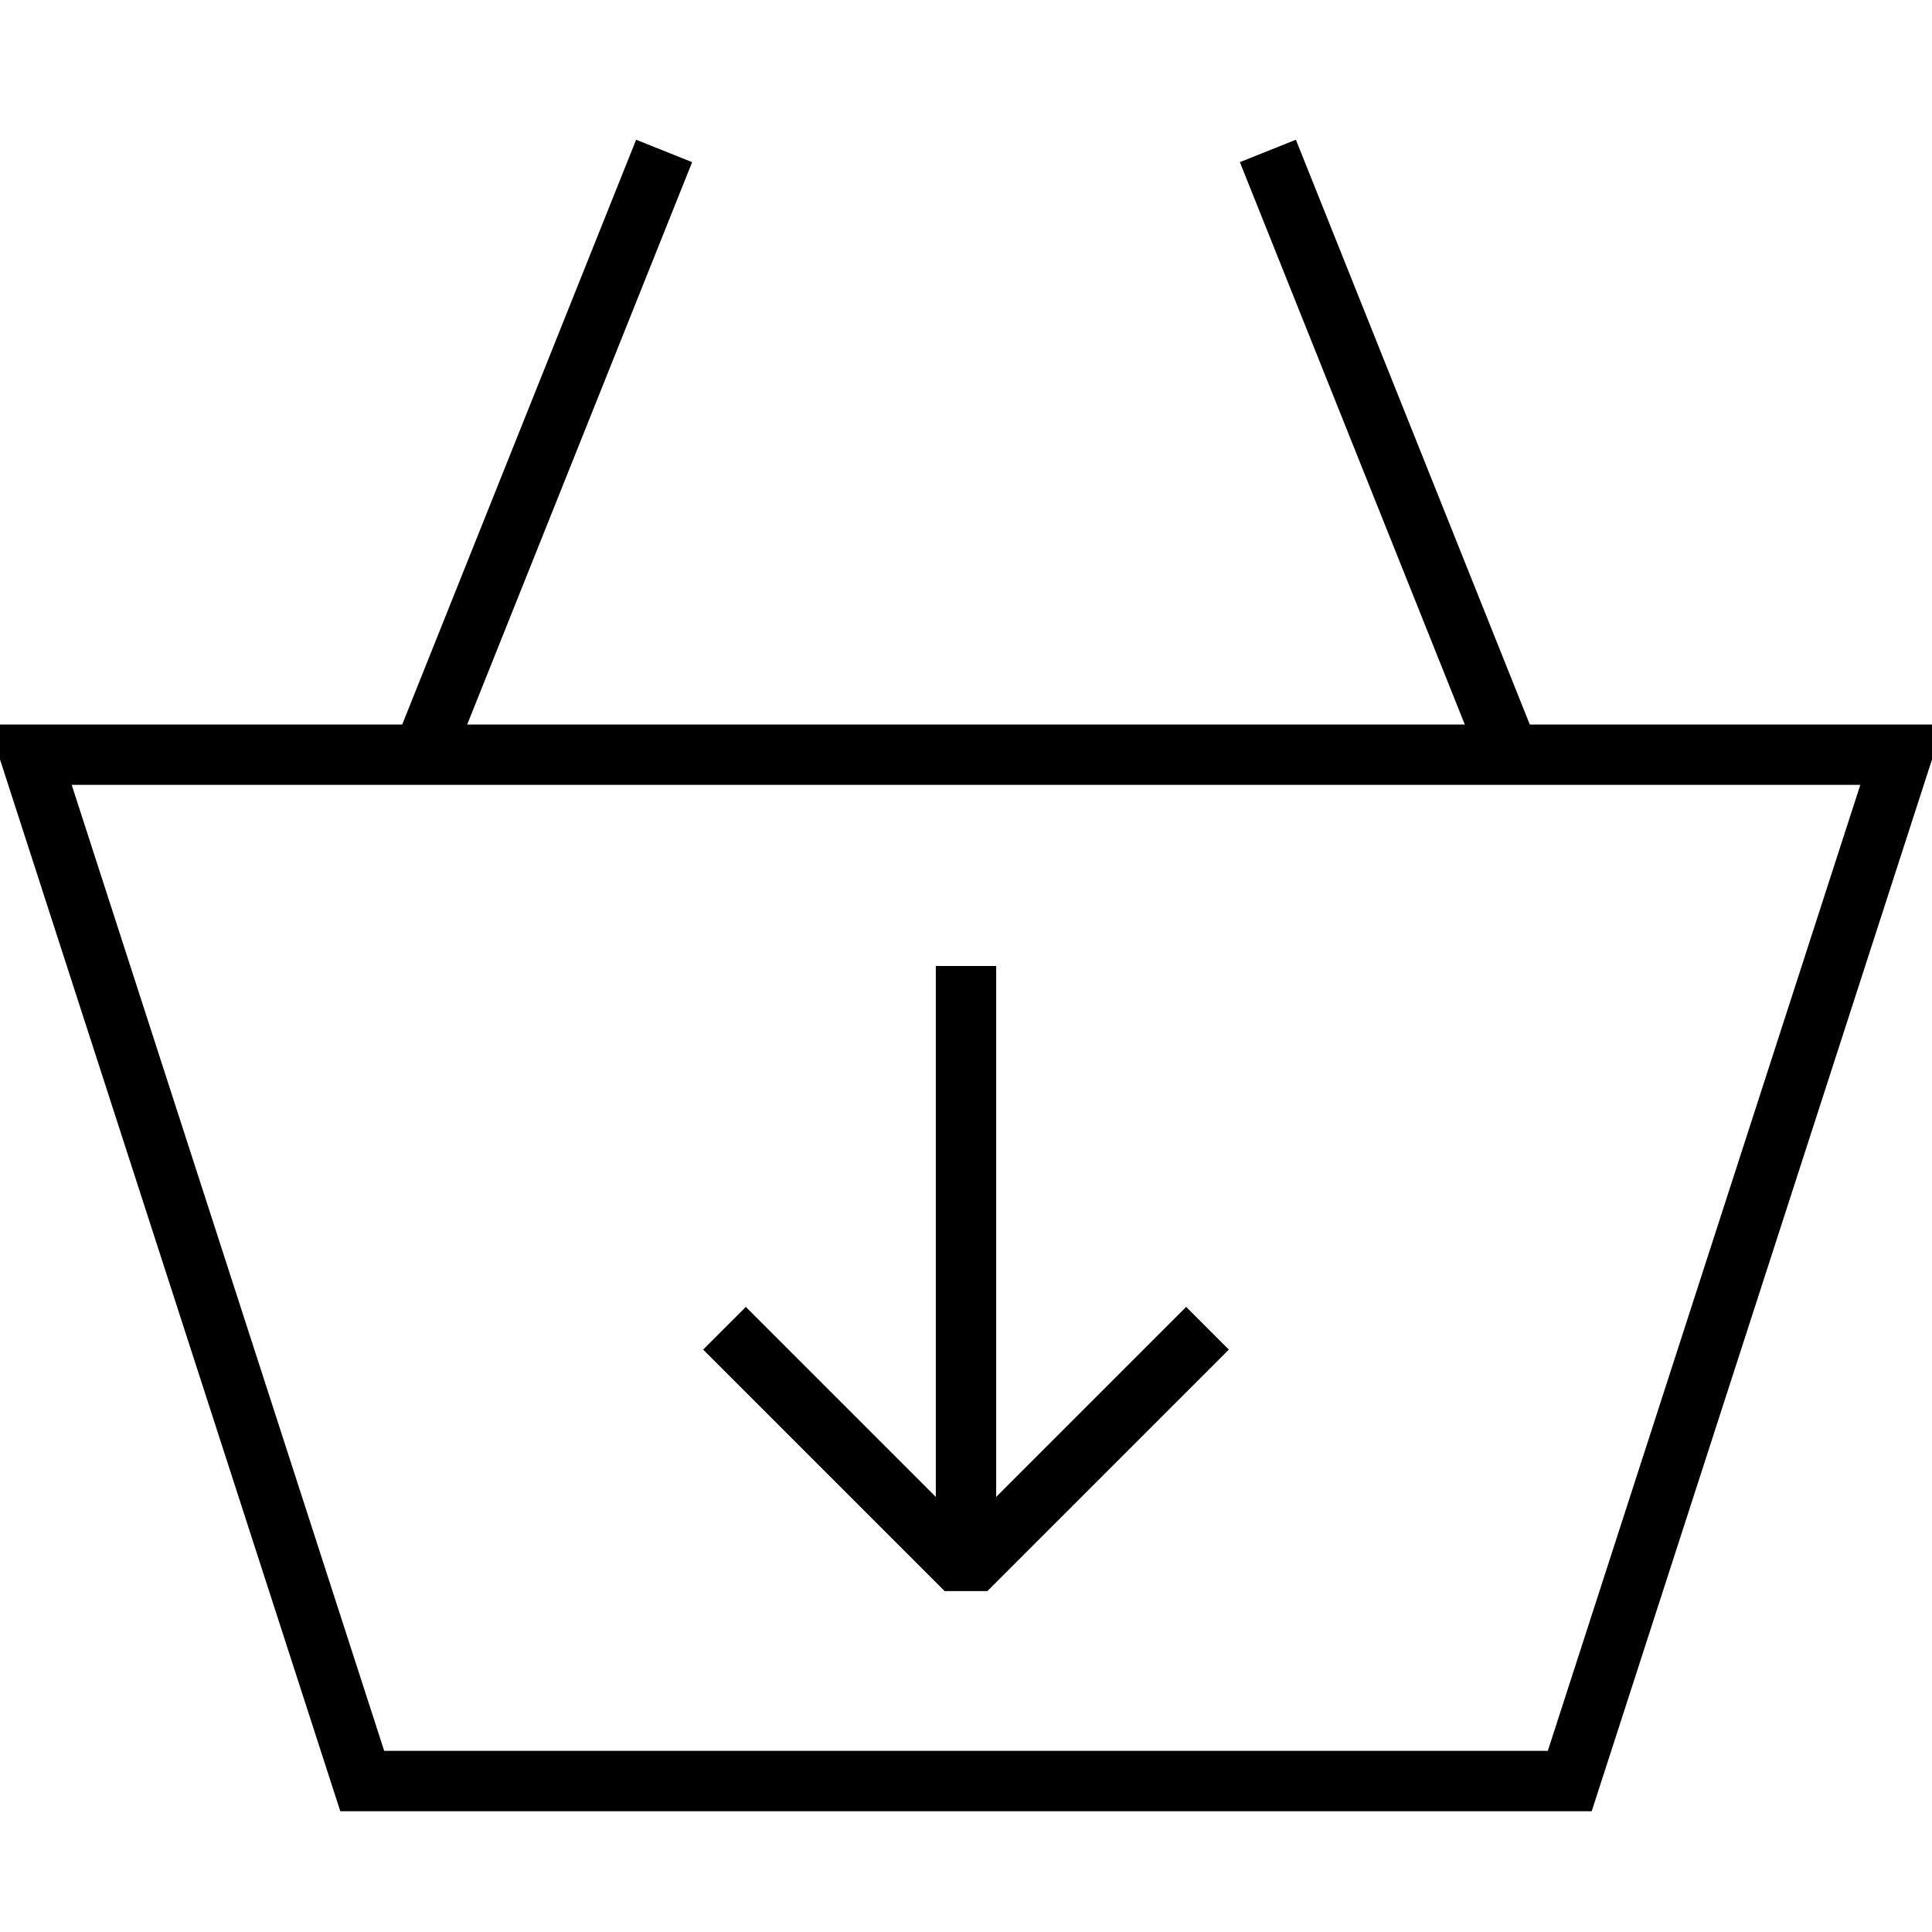 <svg version="1.0" viewBox="0 0 64 64"><path d="M-.375 24l.424 1.309L11.273 60h41.454l11.648-36zm2.75 2h59.25L51.273 58H12.727z"/><path d="M21.072 4.629l-8 20 1.856.742 8-20zm21.856 0l-1.856.742 8 20 1.856-.742zM24.707 43.293l-1.414 1.414 8 8h1.414l8-8-1.414-1.414L32 50.586z"/><path fill="none" stroke="#000" stroke-width="2" stroke-miterlimit="10" d="M32 52V32"/></svg>